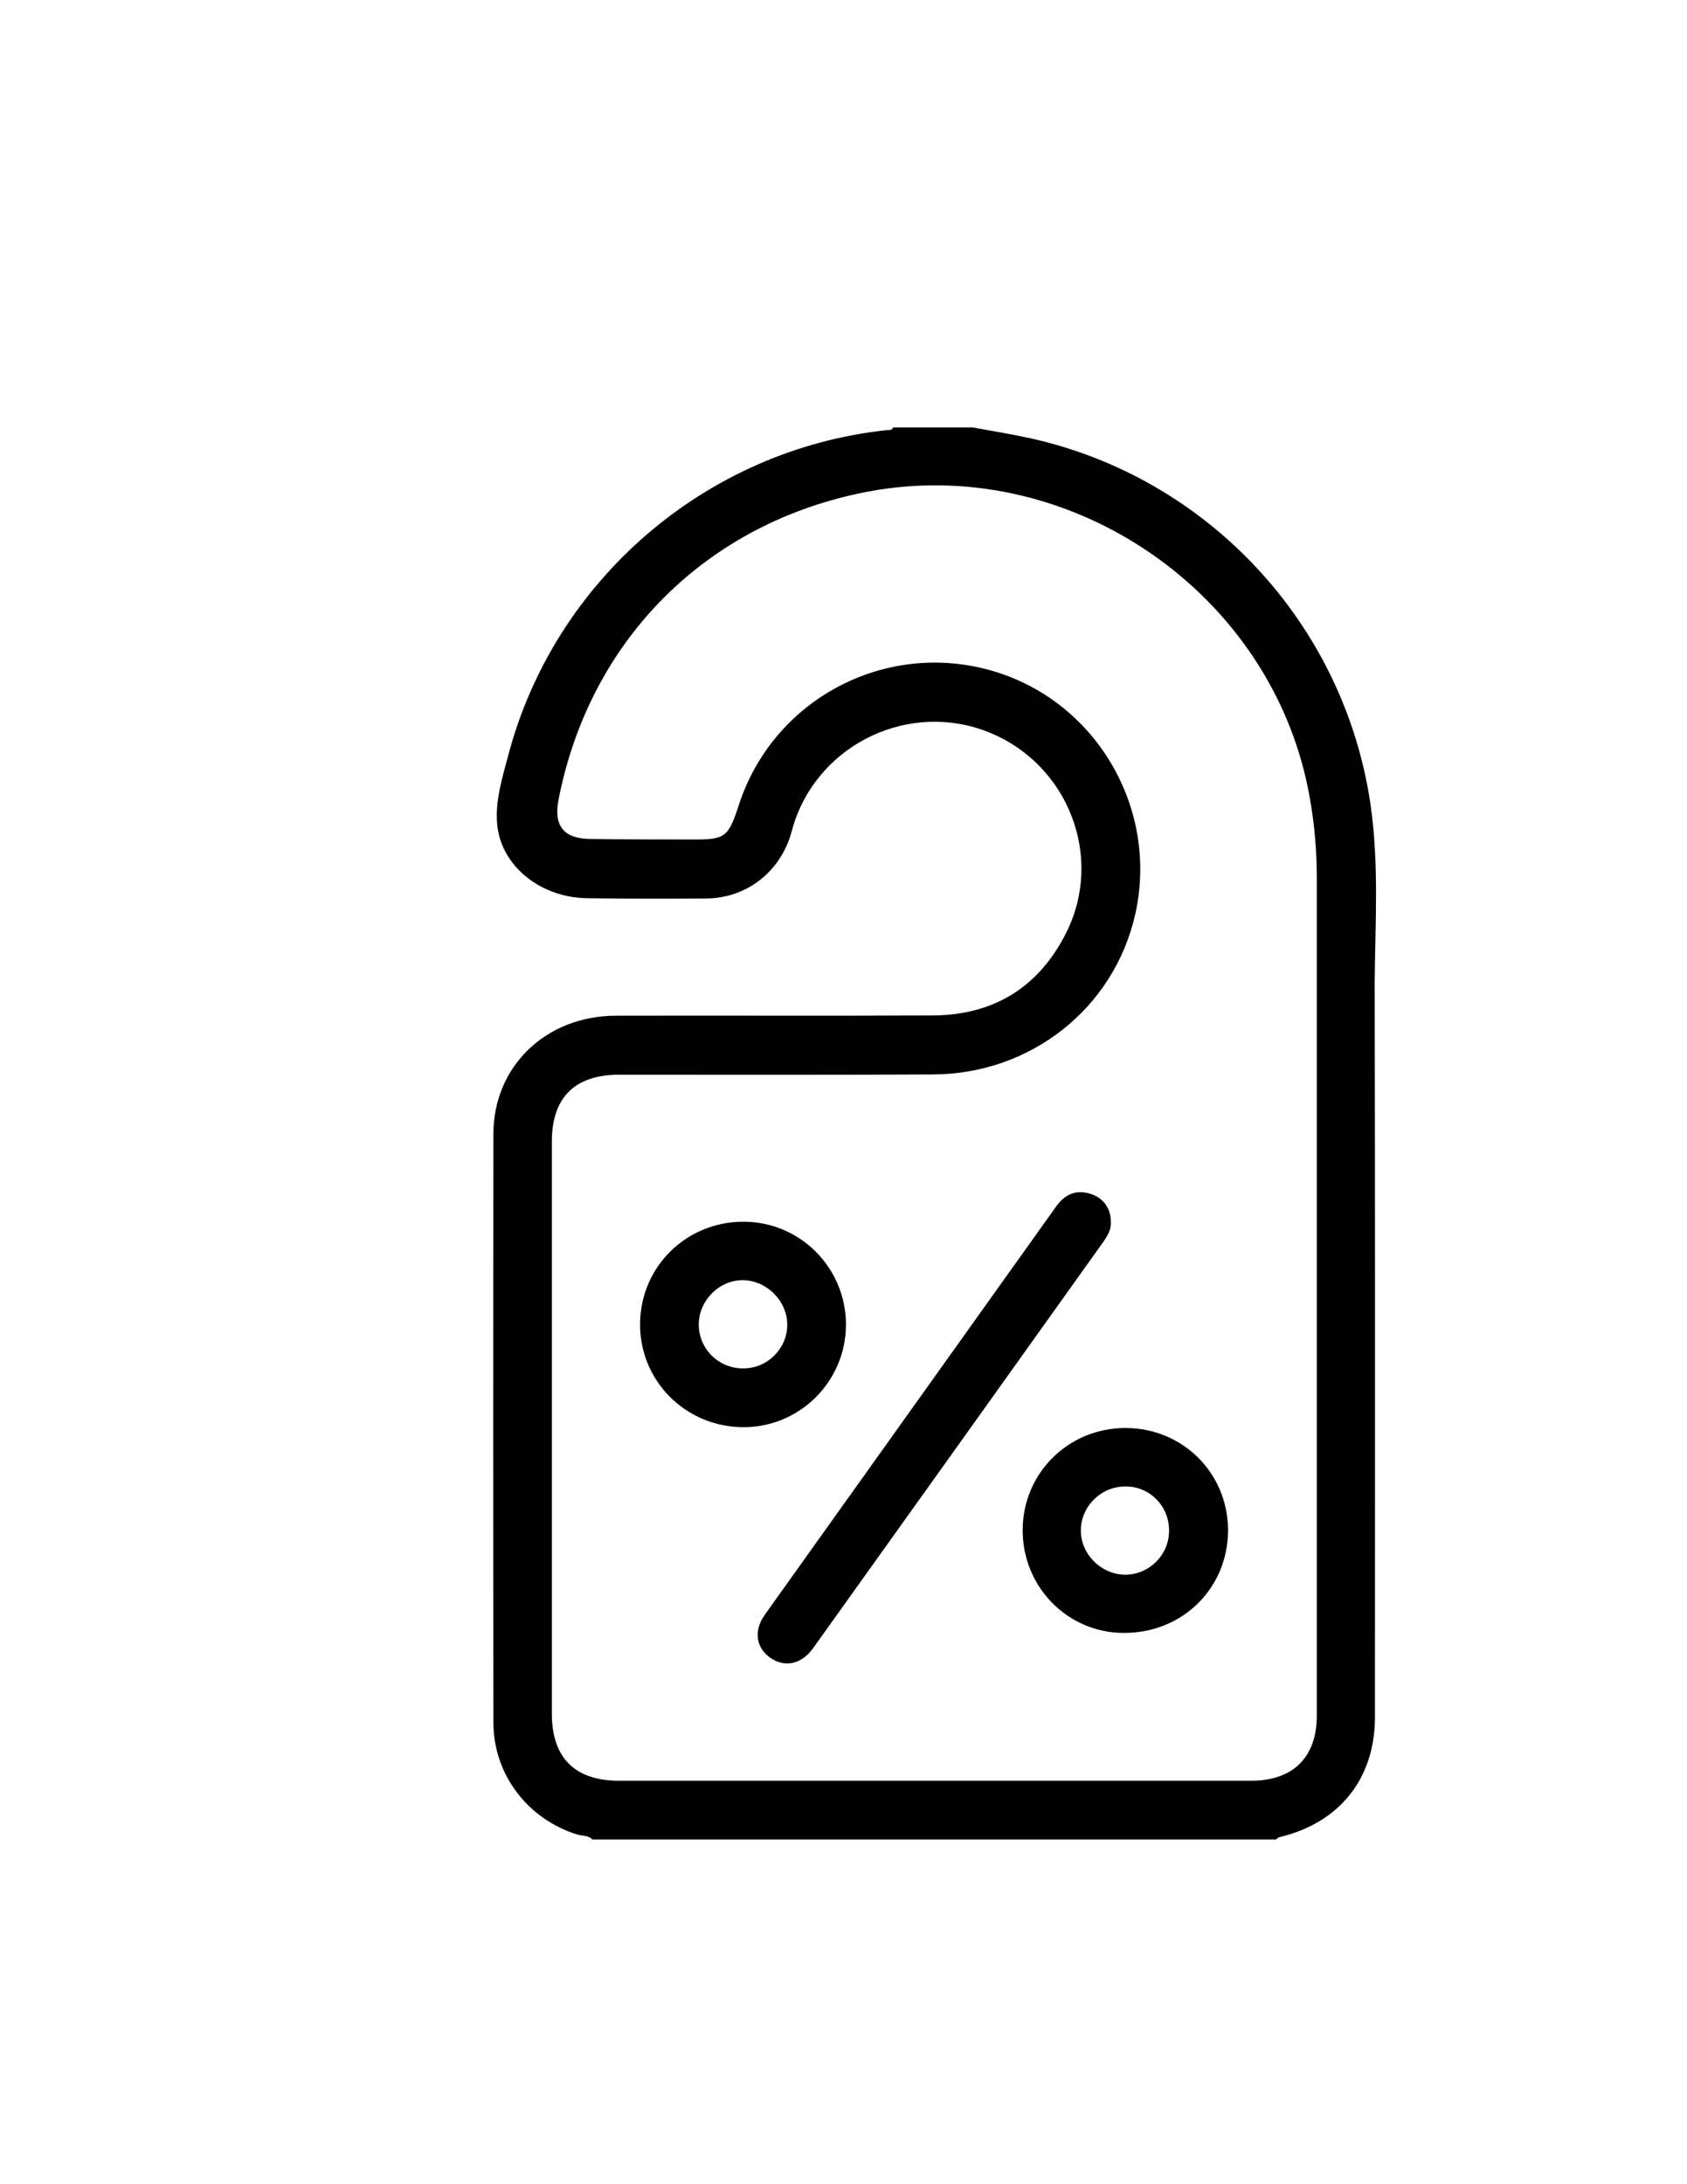 <?xml version="1.0" encoding="utf-8"?>
<!-- Generator: Adobe Illustrator 19.0.0, SVG Export Plug-In . SVG Version: 6.00 Build 0)  -->
<svg version="1.1" id="Calque_1" xmlns="http://www.w3.org/2000/svg" xmlns:xlink="http://www.w3.org/1999/xlink" x="0px" y="0px"
	 viewBox="0 0 612 792" style="enable-background:new 0 0 612 792;" xml:space="preserve">
<g>
	<path d="M497.2,291.8c-9.5-65.4-58.8-118.6-123.5-132.9c-6.9-1.5-13.8-2.6-20.7-3.9c-9.7,0-19.3,0-29,0c-0.5,1.2-1.6,0.9-2.6,1
		c-65.3,7.1-120.2,54.3-137,117.8c-2.2,8.3-4.9,16.8-4,25.5c1.6,14.9,15.8,26.2,32.7,26.4c14.3,0.2,28.7,0.2,43,0.1
		c14.2-0.1,26-8.9,30.5-22.3c0.5-1.6,0.9-3.2,1.4-4.8c9.5-29.4,42.4-44.7,70.9-33.1c28.6,11.6,41.7,45.1,27.9,72.6
		c-9.8,19.6-26.1,29.8-48.1,30c-38.5,0.2-77,0-115.4,0.1c-25.3,0.1-44.3,18.4-44.3,42.9c-0.1,71.1-0.1,142.3,0,213.4
		c0,18.8,12.4,35,30.4,40.6c1.8,0.6,4,0.2,5.5,1.8c82.7,0,165.3,0,248,0c0.4-0.3,0.7-0.7,1.1-0.8c22-5.2,34.8-21.3,34.8-43.6
		c0-88.8,0.1-177.6-0.1-266.4C498.9,334.7,500.3,313.2,497.2,291.8z M477.7,622.2c0,14.9-8.6,23.5-23.7,23.5c-76.5,0-153,0-229.5,0
		c-16,0-24.3-8.4-24.3-24.3c0-69.2,0-138.3,0-207.5c0-15.9,8.3-24.2,24.4-24.2c38,0,76,0.1,114-0.1c35.5-0.2,65.5-24.1,73.2-57.9
		c8.8-38.8-14.5-78.1-52.7-88.7c-38.6-10.7-78.8,10.9-91.1,49c-3.8,11.6-4.9,12.5-17,12.4c-12.3,0-24.7,0-37-0.2
		c-9.5-0.1-13.2-4.8-11.4-14.1c11.3-58.3,53.9-100.7,112.1-111.8c71.4-13.6,143.6,34.1,159.3,105.2c2.5,11.4,3.7,23,3.7,34.7
		c0,48.3,0,96.7,0,145C477.7,516.3,477.7,569.3,477.7,622.2z"/>
	<path d="M403,442.9c0.2,2.6-1,4.9-2.6,7.2c-35.1,49.2-70.2,98.3-105.4,147.5c-4.2,5.9-10.3,7.2-15.6,3.5c-5.2-3.7-6.1-9.9-1.8-15.8
		c35.2-49.3,70.4-98.6,105.6-147.9c3.3-4.6,7.4-6,12.1-4.6C400.1,434.2,402.9,437.9,403,442.9z"/>
	<path d="M269.9,443c-20.9-0.1-37.6,16.3-37.7,37.1c-0.1,20.5,16.3,37.1,37,37.4c20.7,0.3,37.6-16.4,37.7-37.1
		C306.9,459.8,290.4,443.1,269.9,443z M269.6,496.2c-9,0-16.2-7.2-16.1-16.1c0.1-8.6,7.4-15.9,15.9-15.9c8.7,0,16.3,7.6,16.2,16.3
		C285.5,489.1,278.4,496.2,269.6,496.2z"/>
	<path d="M408.3,517.8c-20.7,0-37.2,16.3-37.3,36.9c-0.1,20.7,16.3,37.4,36.7,37.4c21.3,0.1,37.9-16.3,37.8-37.4
		C445.4,534.1,429,517.8,408.3,517.8z M408.3,571c-8.8,0-16.3-7.5-16.2-16.2c0.1-8.8,7.6-16,16.5-15.8c8.7,0.1,15.6,7.3,15.5,16.1
		C424.1,563.8,417,570.9,408.3,571z"/>
</g>
</svg>
